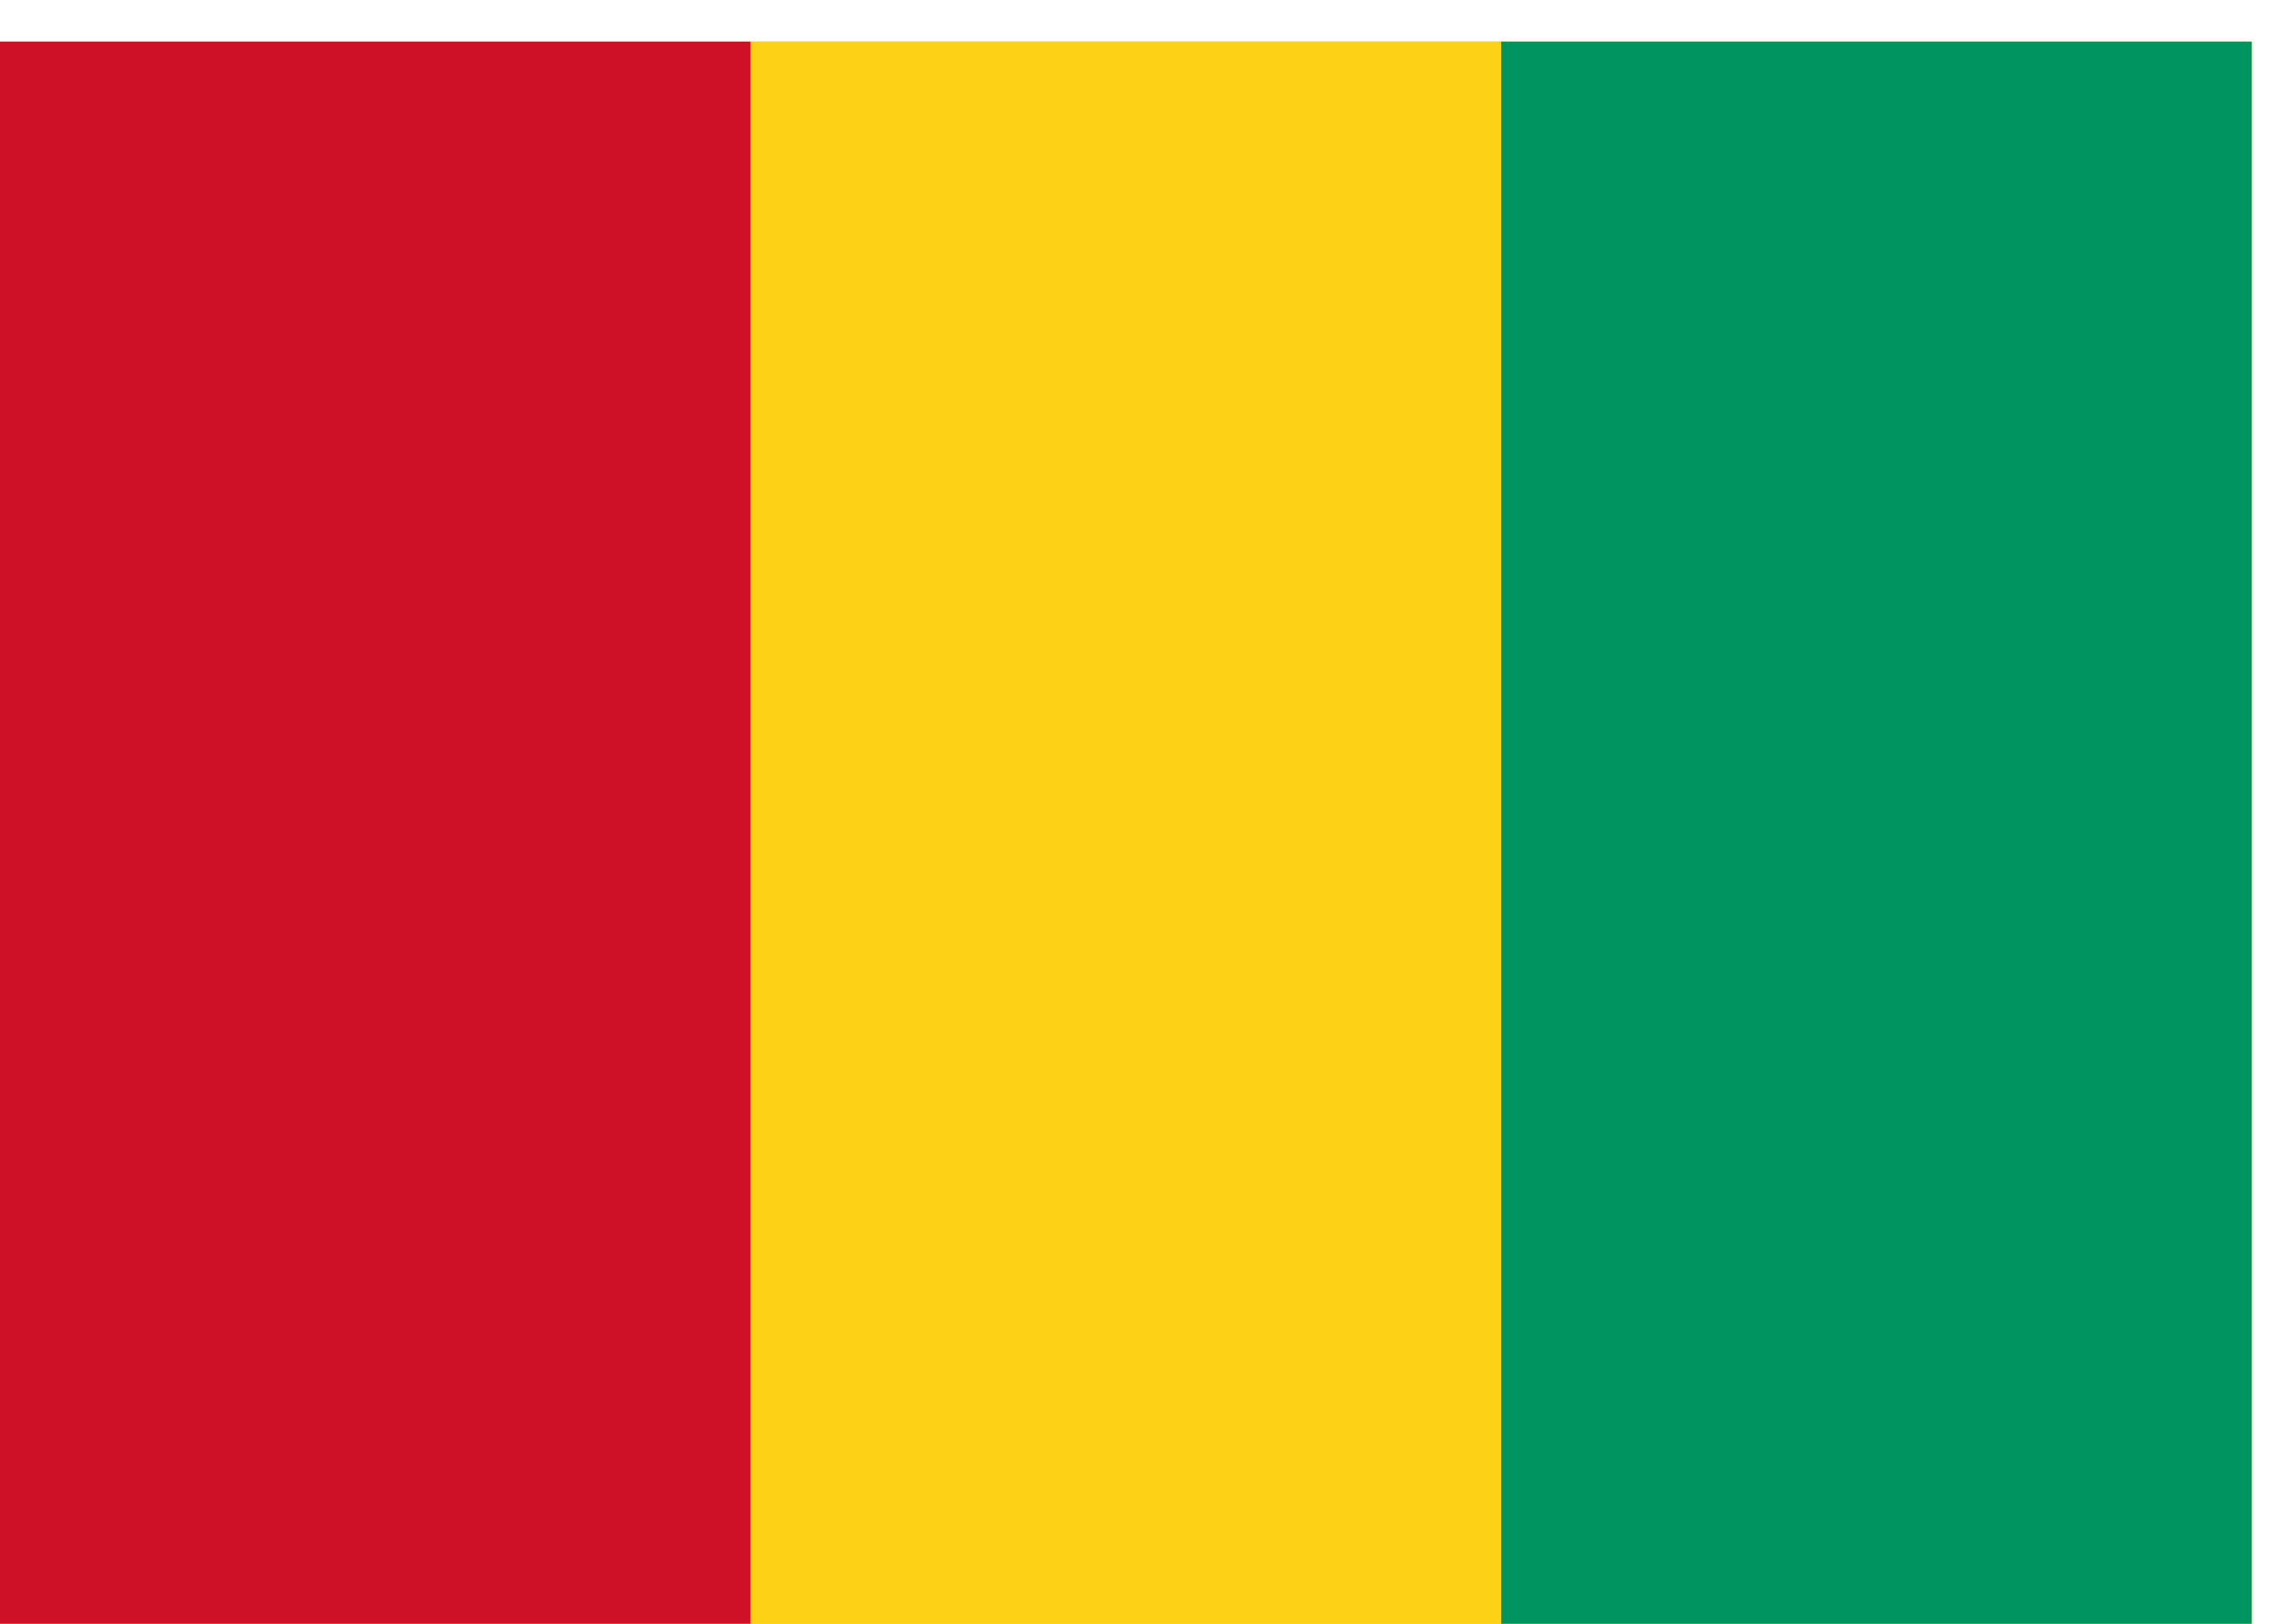 <svg xmlns="http://www.w3.org/2000/svg" width="49" height="35" viewBox="0 0 49 35" fill="none"><rect y="0.897" width="48.541" height="34.11" fill="#FCD116"></rect><rect x="32.361" y="0.897" width="16.18" height="34.11" fill="#009460"></rect><rect x="16.18" y="0.897" width="16.18" height="34.11" fill="#FCD116"></rect><rect y="0.897" width="16.18" height="34.11" fill="#CE1126"></rect></svg>
